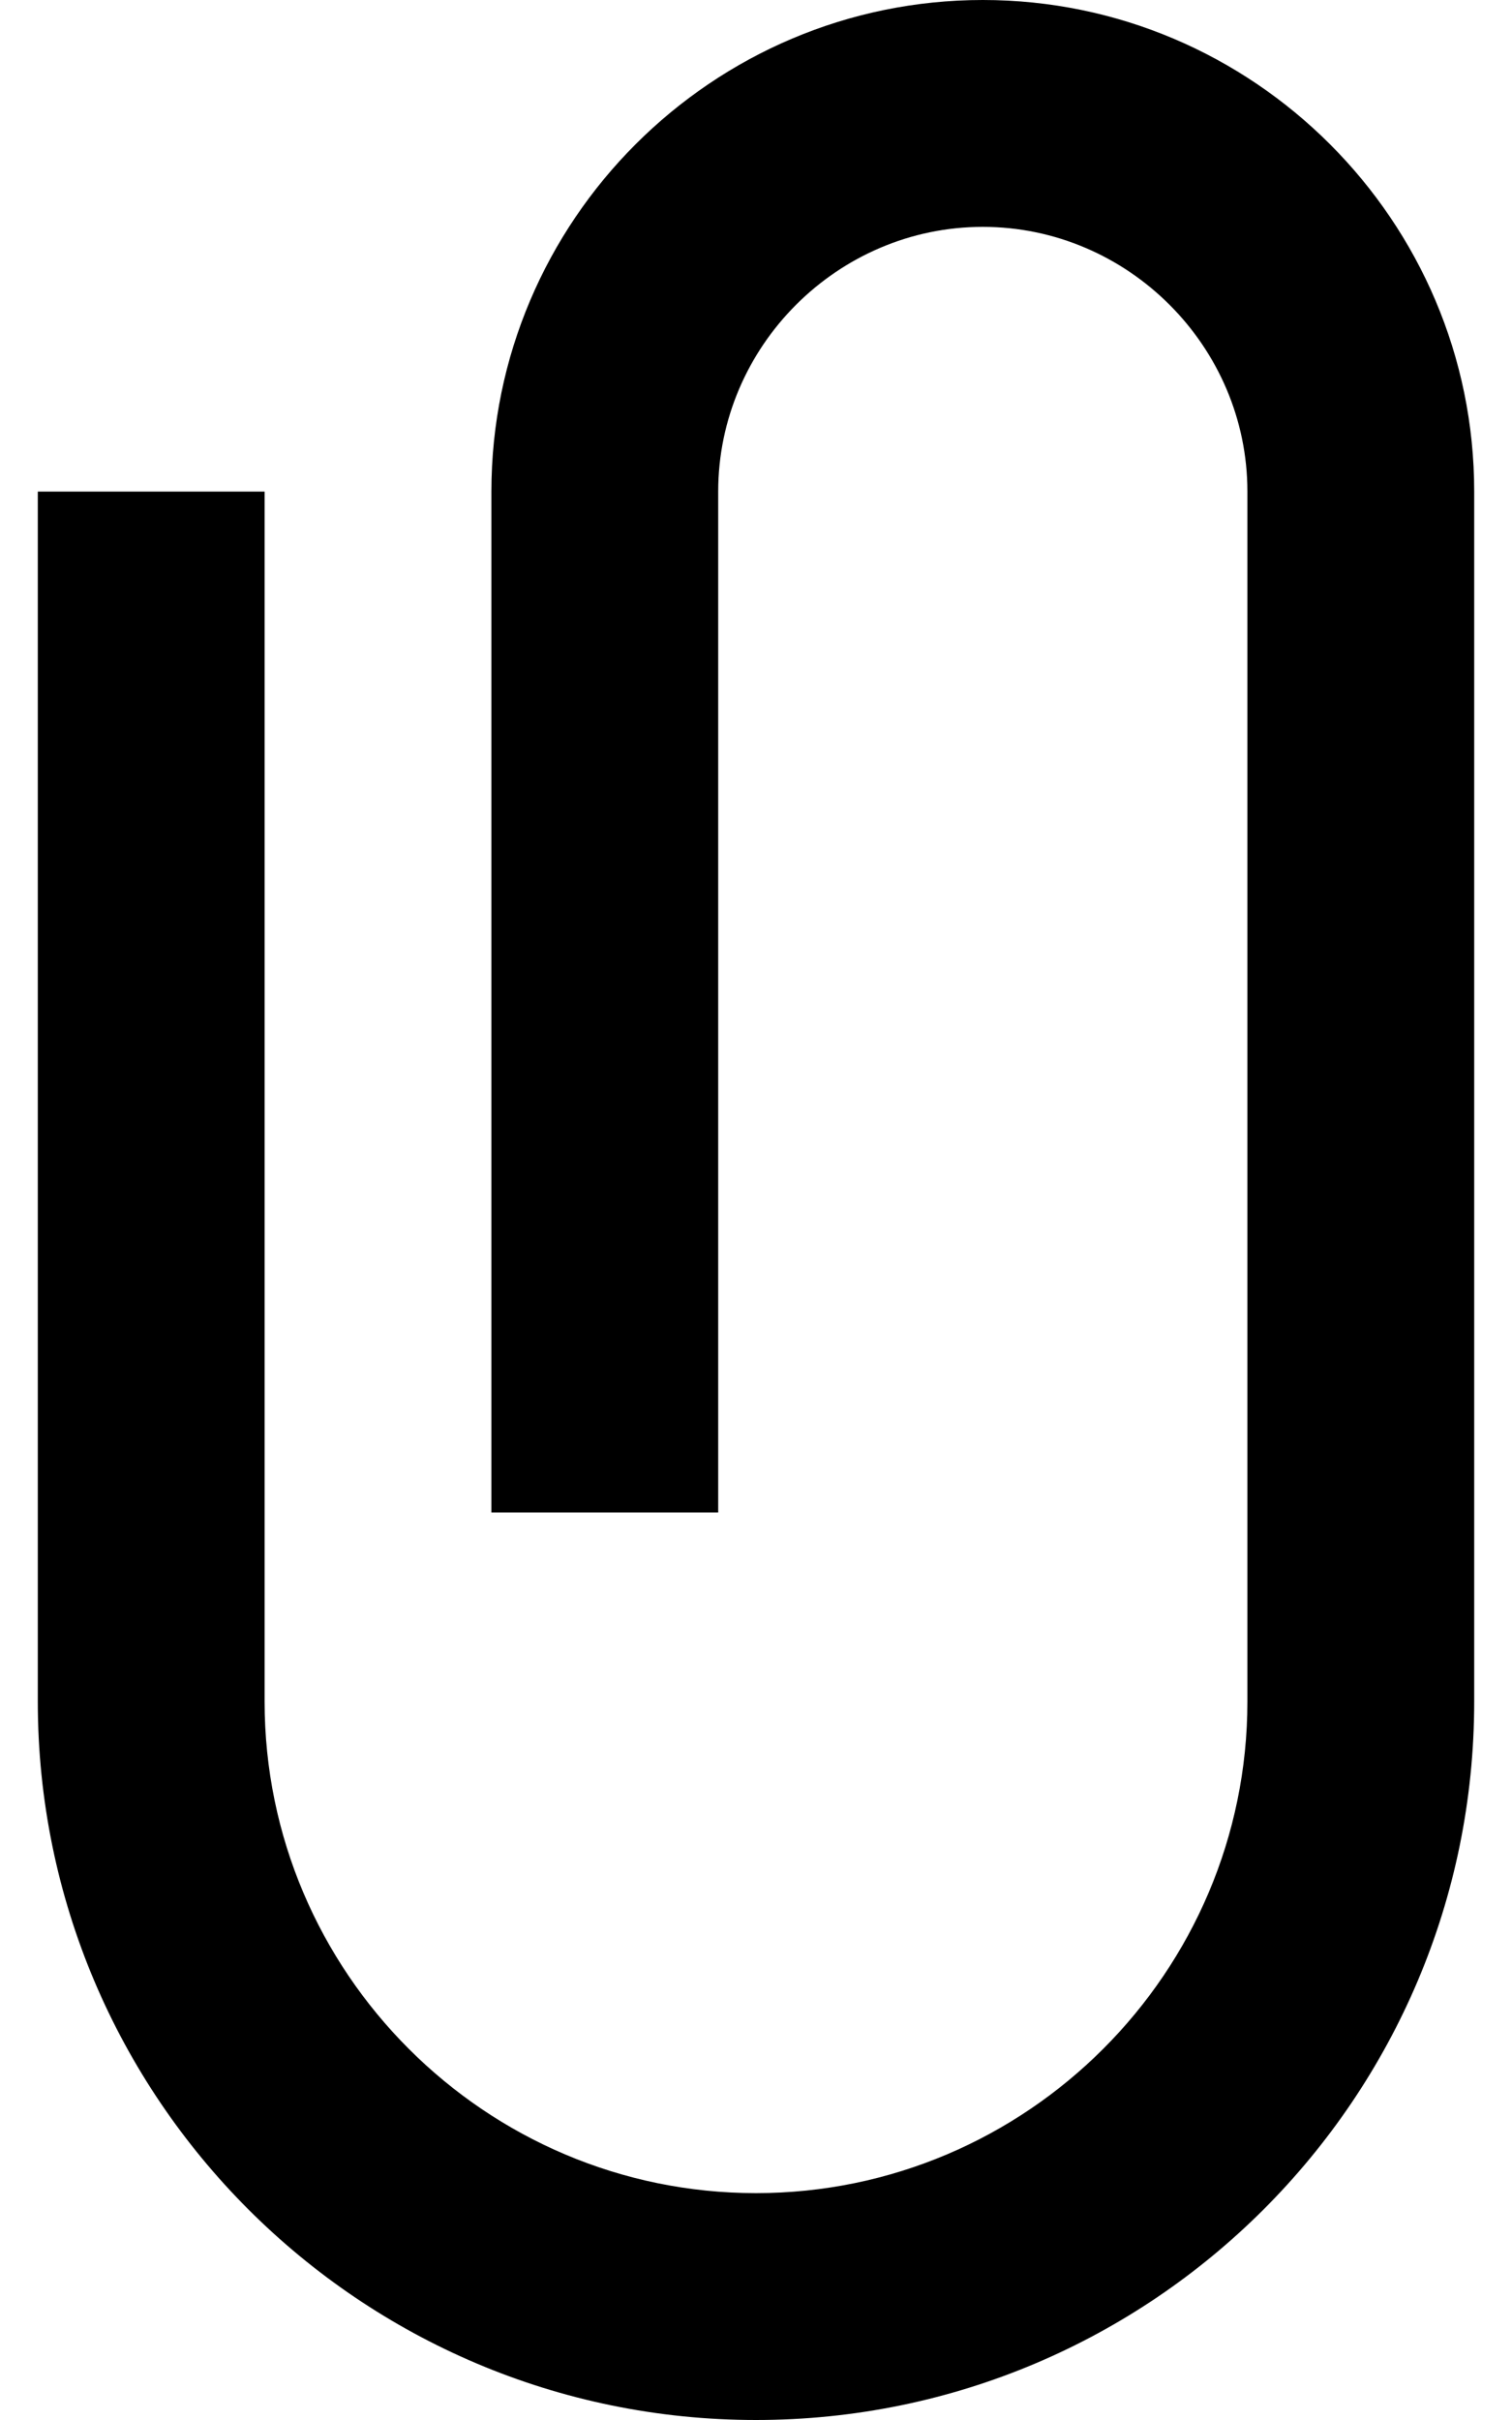 <svg xmlns="http://www.w3.org/2000/svg" width="10" height="16"><g clip-path="url(#a)"><path fill="currentColor" d="M.25 3.25v8C.25 13.87 2.38 16 5 16s4.75-2.13 4.75-4.75v-8C9.75 1.46 8.29 0 6.5 0S3.25 1.46 3.25 3.25V10h1.5V3.25c0-.96.79-1.75 1.75-1.75s1.75.79 1.75 1.75v8c0 1.79-1.46 3.25-3.25 3.25s-3.25-1.46-3.25-3.25v-8z"/></g><defs><clipPath id="a"><path d="M0 0h10v16H0z"/></clipPath></defs></svg>